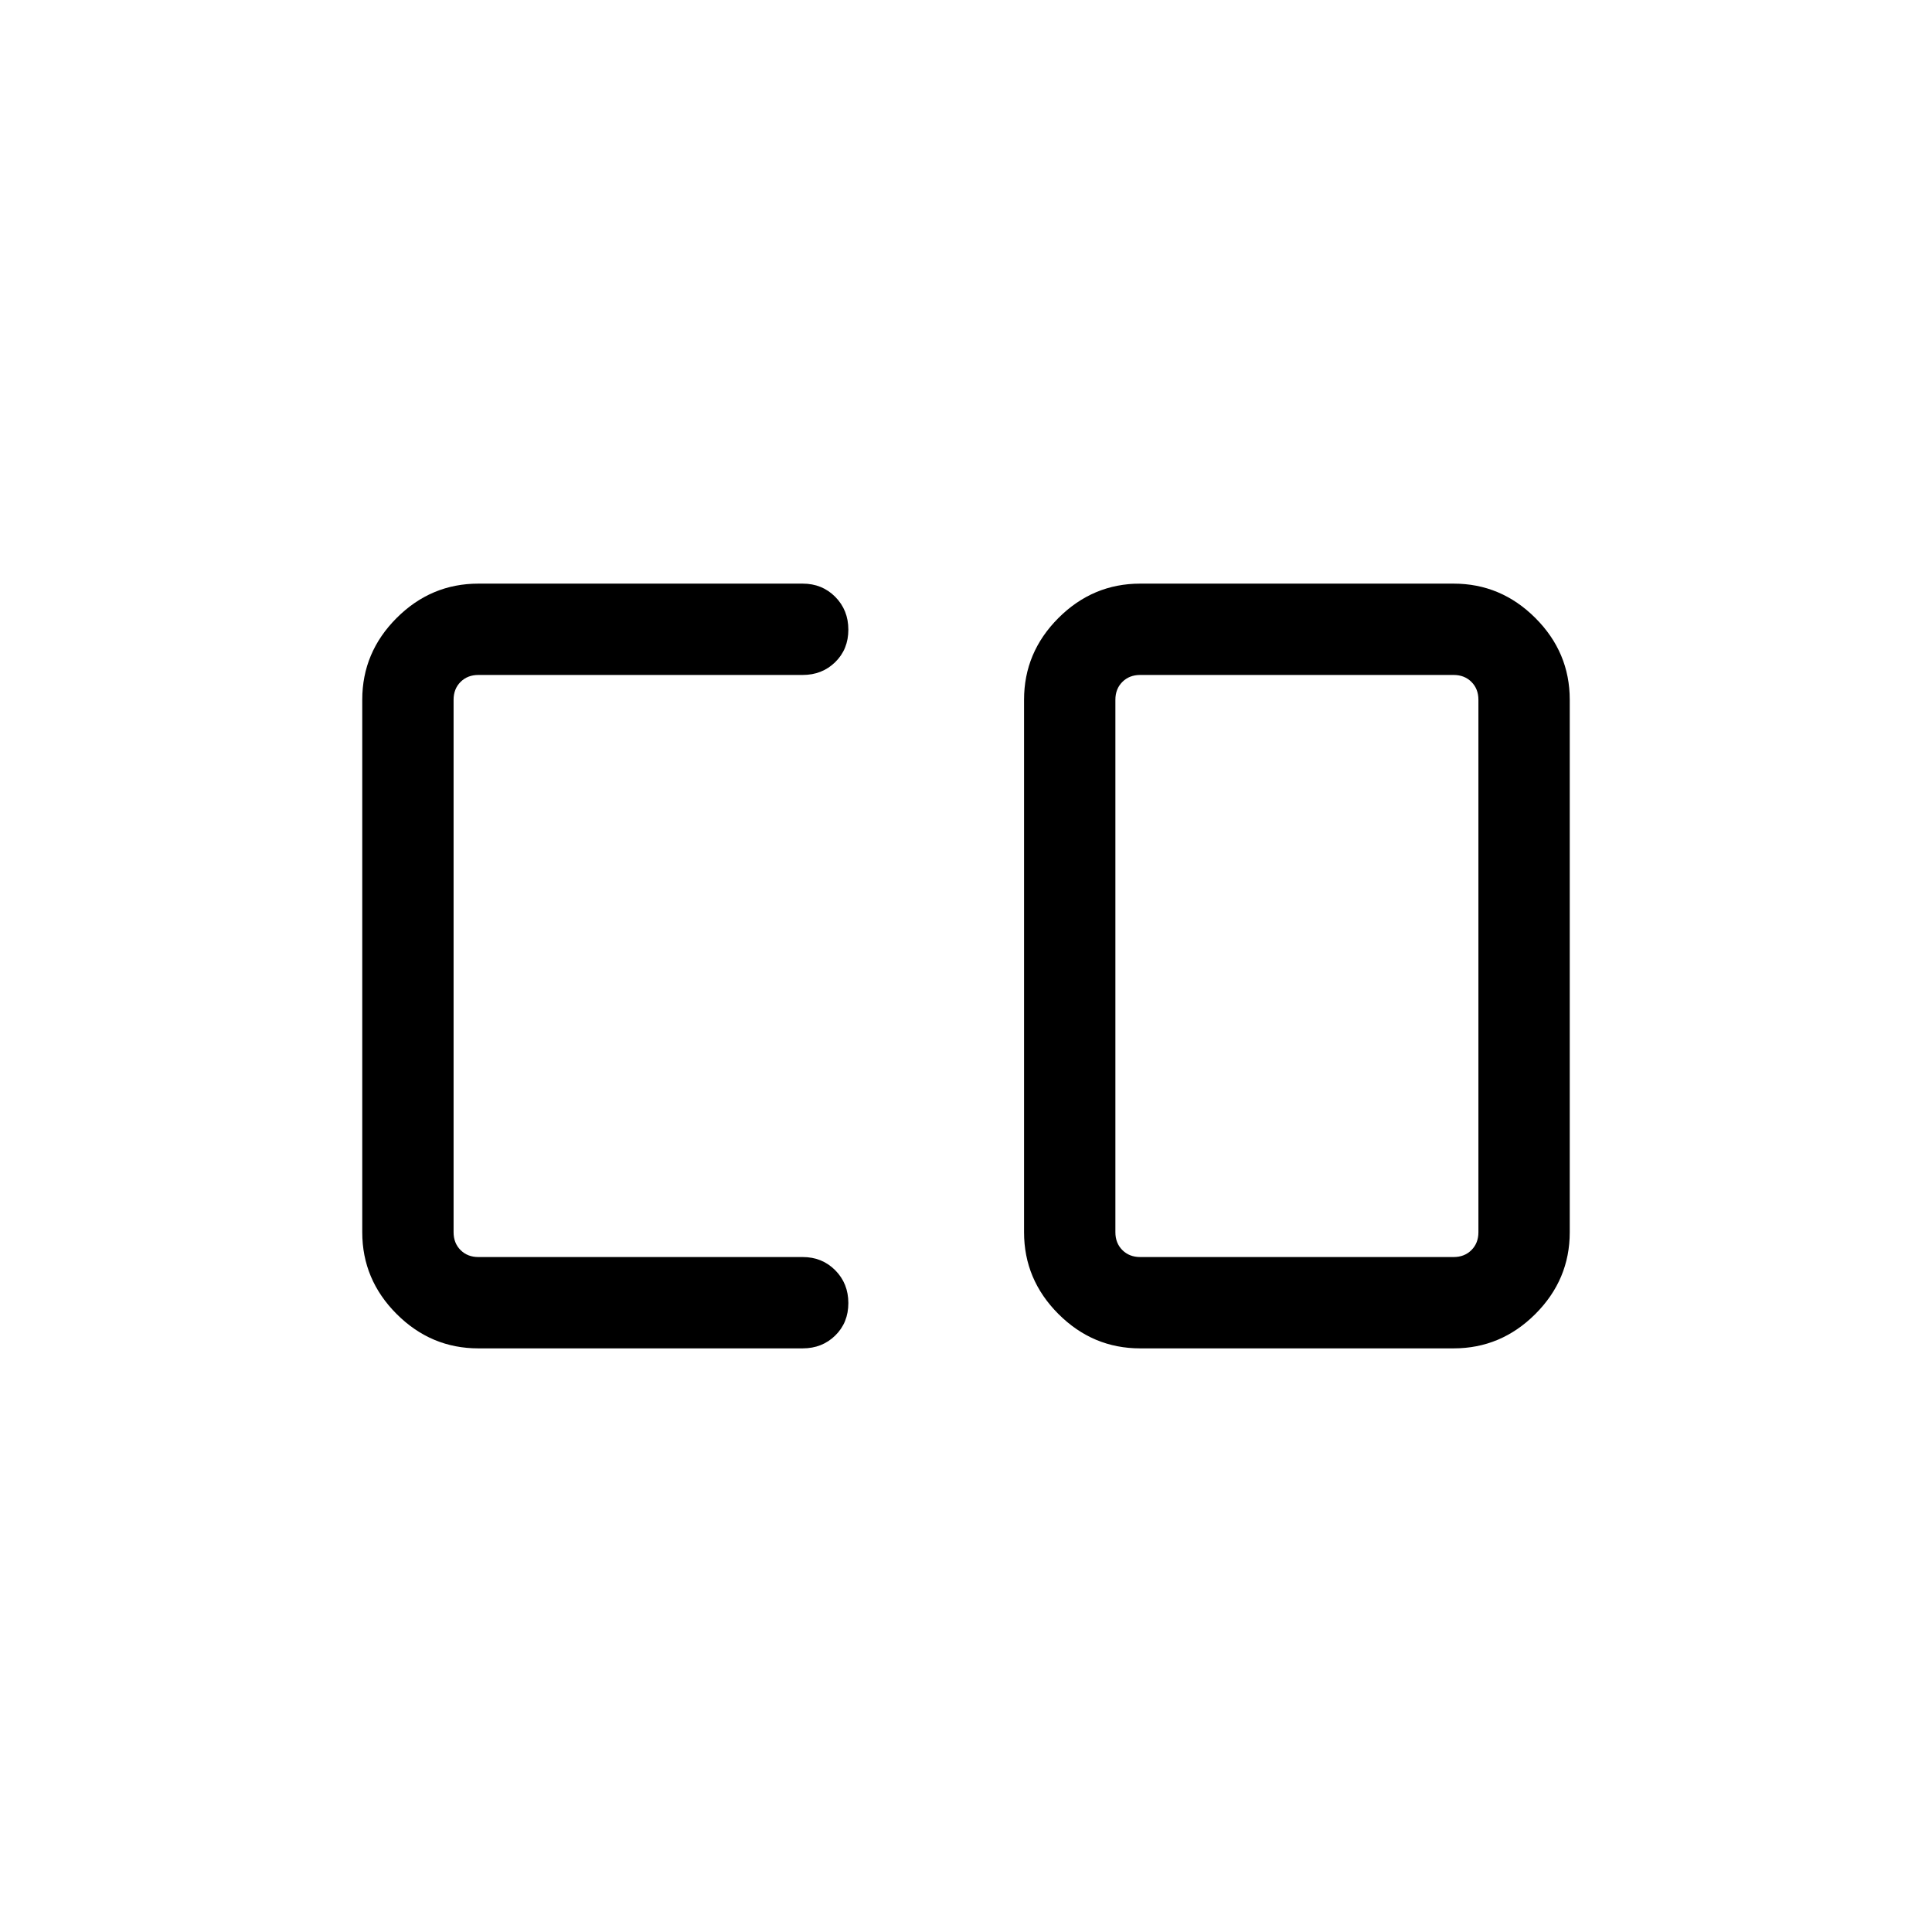 <svg xmlns="http://www.w3.org/2000/svg" width="48" height="48" viewBox="0 96 960 960"><path d="M566.538 720.616h155.768q5.385 0 8.847-3.462 3.462-3.462 3.462-8.847V443.693q0-5.385-3.462-8.847-3.462-3.462-8.847-3.462H566.538q-5.385 0-8.847 3.462-3.461 3.462-3.461 8.847v264.614q0 5.385 3.461 8.847 3.462 3.462 8.847 3.462Zm-328.844 45.383q-23.529 0-40.611-17.081-17.082-17.082-17.082-40.611V443.693q0-23.529 17.082-40.611 17.082-17.081 40.611-17.081h161.153q9.663 0 16.177 6.566 6.515 6.567 6.515 16.308 0 9.74-6.515 16.125-6.514 6.384-16.177 6.384H237.694q-5.385 0-8.847 3.462-3.462 3.462-3.462 8.847v264.614q0 5.385 3.462 8.847 3.462 3.462 8.847 3.462h161.153q9.663 0 16.177 6.566 6.515 6.567 6.515 16.308 0 9.74-6.515 16.125-6.514 6.384-16.177 6.384H237.694Zm328.844 0q-23.529 0-40.61-17.081-17.082-17.082-17.082-40.611V443.693q0-23.529 17.082-40.611 17.081-17.081 40.61-17.081h155.768q23.529 0 40.611 17.081 17.082 17.082 17.082 40.611v264.614q0 23.529-17.082 40.611-17.082 17.081-40.611 17.081H566.538Z"/></svg>
